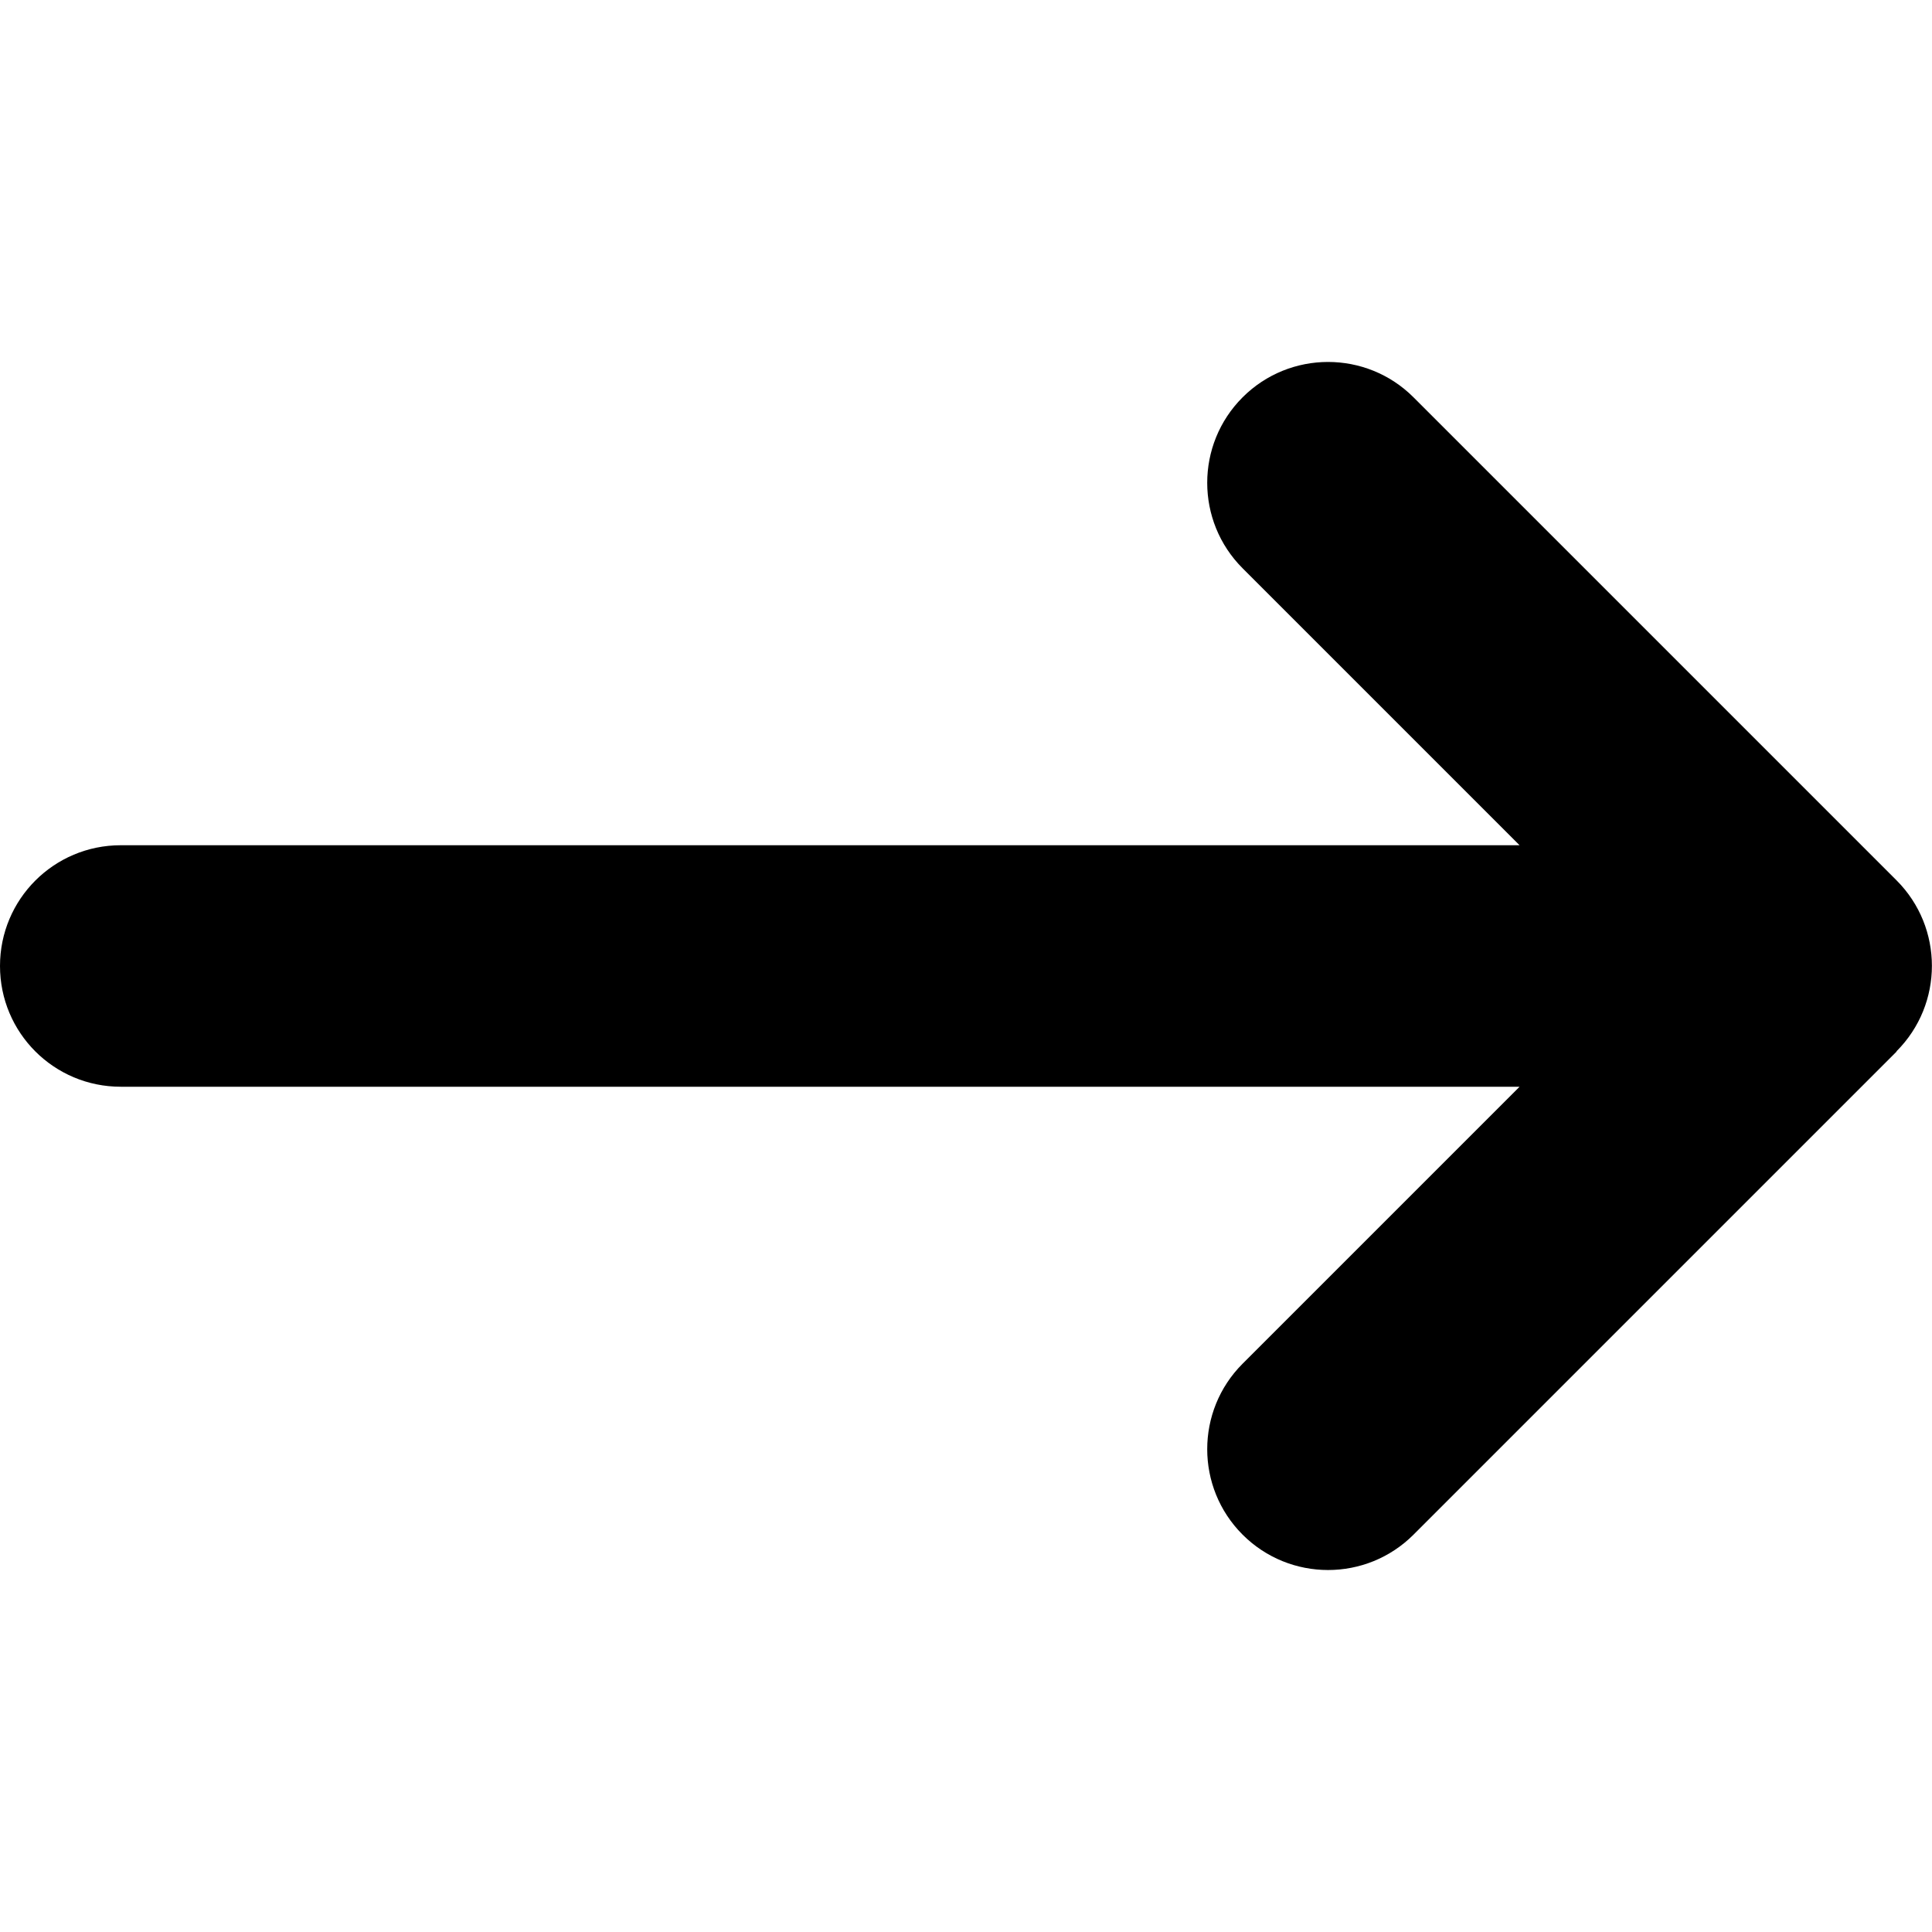 <svg width="512" height="512" viewBox="0 0 512 512" fill="none" xmlns="http://www.w3.org/2000/svg">
<path d="M502.6 278.597C515.1 266.097 515.1 245.797 502.6 233.297L374.6 105.297C362.1 92.797 341.8 92.797 329.3 105.297C316.8 117.797 316.8 138.097 329.3 150.597L402.7 223.997H32C14.3 223.997 0 238.297 0 255.997C0 273.697 14.3 287.997 32 287.997H402.7L329.3 361.397C316.8 373.897 316.8 394.197 329.3 406.697C341.8 419.197 362.1 419.197 374.6 406.697L502.6 278.697V278.597Z" fill="black"/>
</svg>
